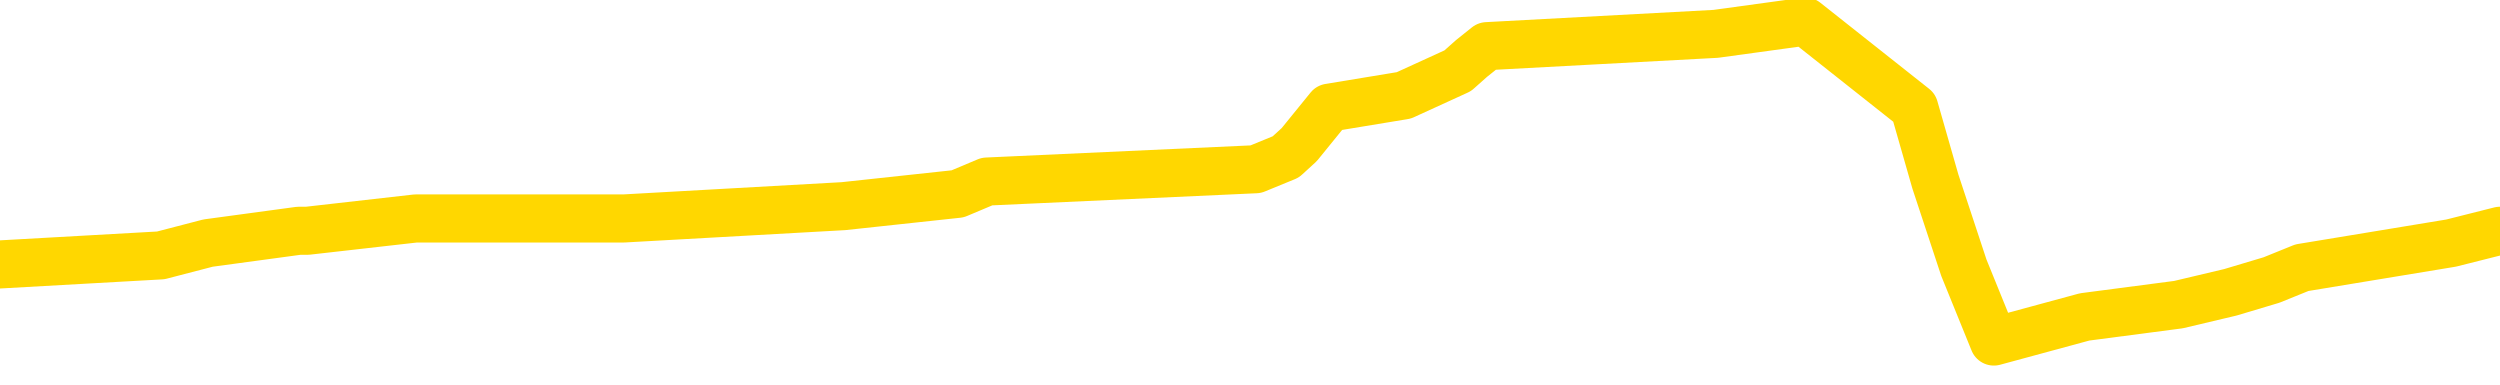 <svg xmlns="http://www.w3.org/2000/svg" version="1.1" viewBox="0 0 6500 1000">
	<path fill="none" stroke="gold" stroke-width="125" stroke-linecap="round" stroke-linejoin="round" d="M0 50536  L-426953 50536 L-426769 50504 L-426278 50440 L-425985 50408 L-425674 50344 L-425439 50312 L-425386 50248 L-425326 50184 L-425173 50152 L-425133 50088 L-425000 50056 L-424708 50024 L-424167 50024 L-423557 49992 L-423509 49992 L-422869 49960 L-422835 49960 L-422310 49960 L-422177 49928 L-421787 49864 L-421459 49800 L-421342 49736 L-421130 49672 L-420414 49672 L-419844 49640 L-419736 49640 L-419562 49608 L-419340 49544 L-418939 49512 L-418913 49448 L-417985 49384 L-417898 49320 L-417816 49256 L-417745 49192 L-417448 49160 L-417296 49096 L-415406 49128 L-415305 49128 L-415043 49128 L-414749 49160 L-414608 49096 L-414359 49096 L-414323 49064 L-414165 49032 L-413702 48968 L-413449 48936 L-413236 48872 L-412985 48840 L-412636 48808 L-411709 48744 L-411615 48680 L-411204 48648 L-410033 48584 L-408844 48552 L-408752 48488 L-408725 48424 L-408459 48360 L-408160 48296 L-408031 48232 L-407993 48168 L-407179 48168 L-406795 48200 L-405734 48232 L-405673 48232 L-405408 48872 L-404937 49480 L-404744 50088 L-404481 50696 L-404144 50664 L-404008 50632 L-403553 50600 L-402809 50568 L-402792 50536 L-402627 50472 L-402559 50472 L-402042 50440 L-401014 50440 L-400818 50408 L-400329 50376 L-399967 50344 L-399558 50344 L-399173 50376 L-397469 50376 L-397371 50376 L-397299 50376 L-397238 50376 L-397054 50344 L-396717 50344 L-396077 50312 L-396000 50280 L-395938 50280 L-395752 50248 L-395672 50248 L-395495 50216 L-395476 50184 L-395246 50184 L-394858 50152 L-393969 50152 L-393930 50120 L-393842 50088 L-393815 50024 L-392806 49992 L-392657 49928 L-392632 49896 L-392500 49864 L-392460 49832 L-391202 49800 L-391144 49800 L-390604 49768 L-390551 49768 L-390505 49768 L-390110 49736 L-389970 49704 L-389770 49672 L-389624 49672 L-389459 49672 L-389182 49704 L-388824 49704 L-388271 49672 L-387626 49640 L-387367 49576 L-387214 49544 L-386813 49512 L-386773 49480 L-386652 49448 L-386590 49480 L-386576 49480 L-386482 49480 L-386189 49448 L-386038 49320 L-385707 49256 L-385630 49192 L-385554 49160 L-385327 49064 L-385261 49000 L-385033 48936 L-384981 48872 L-384816 48840 L-383810 48808 L-383627 48776 L-383076 48744 L-382683 48680 L-382285 48648 L-381435 48584 L-381357 48552 L-380778 48520 L-380337 48520 L-380096 48488 L-379938 48488 L-379538 48424 L-379517 48424 L-379072 48392 L-378667 48360 L-378531 48296 L-378356 48232 L-378219 48168 L-377969 48104 L-376969 48072 L-376887 48040 L-376752 48008 L-376713 47976 L-375823 47944 L-375607 47912 L-375164 47880 L-375047 47849 L-374990 47817 L-374314 47817 L-374213 47785 L-374184 47785 L-372843 47753 L-372437 47721 L-372397 47689 L-371469 47657 L-371371 47625 L-371238 47593 L-370834 47561 L-370808 47529 L-370715 47497 L-370498 47465 L-370087 47401 L-368934 47337 L-368642 47273 L-368613 47209 L-368005 47177 L-367755 47113 L-367735 47081 L-366806 47049 L-366755 46985 L-366632 46953 L-366615 46889 L-366459 46857 L-366284 46793 L-366147 46761 L-366091 46729 L-365983 46697 L-365897 46665 L-365664 46633 L-365589 46601 L-365281 46569 L-365163 46537 L-364993 46505 L-364902 46473 L-364799 46473 L-364776 46441 L-364699 46441 L-364601 46377 L-364234 46345 L-364130 46313 L-363626 46281 L-363174 46249 L-363136 46217 L-363112 46185 L-363071 46153 L-362943 46121 L-362842 46089 L-362400 46057 L-362118 46025 L-361526 45993 L-361395 45961 L-361121 45897 L-360968 45865 L-360815 45833 L-360730 45769 L-360652 45737 L-360466 45705 L-360415 45705 L-360388 45673 L-360308 45641 L-360285 45609 L-360002 45545 L-359398 45481 L-358403 45449 L-358105 45417 L-357371 45385 L-357126 45353 L-357036 45321 L-356459 45289 L-355761 45257 L-355008 45225 L-354690 45193 L-354307 45129 L-354230 45097 L-353596 45065 L-353410 45033 L-353322 45033 L-353193 45033 L-352880 45001 L-352831 44969 L-352688 44937 L-352667 44905 L-351699 44873 L-351154 44841 L-350675 44841 L-350614 44841 L-350291 44841 L-350269 44809 L-350207 44809 L-349997 44777 L-349920 44746 L-349865 44714 L-349843 44682 L-349804 44650 L-349788 44618 L-349031 44586 L-349014 44554 L-348215 44522 L-348062 44490 L-347157 44458 L-346651 44426 L-346421 44362 L-346380 44362 L-346265 44330 L-346089 44298 L-345334 44330 L-345199 44298 L-345035 44266 L-344717 44234 L-344541 44170 L-343519 44106 L-343496 44042 L-343244 44010 L-343031 43946 L-342397 43914 L-342160 43850 L-342127 43786 L-341949 43722 L-341869 43658 L-341779 43626 L-341714 43562 L-341274 43498 L-341251 43466 L-340710 43434 L-340454 43402 L-339959 43370 L-339082 43338 L-339045 43306 L-338993 43274 L-338951 43242 L-338834 43210 L-338558 43178 L-338351 43114 L-338153 43050 L-338130 42986 L-338080 42922 L-338041 42890 L-337963 42858 L-337365 42794 L-337305 42762 L-337202 42730 L-337048 42698 L-336416 42666 L-335735 42634 L-335432 42570 L-335085 42538 L-334888 42506 L-334840 42442 L-334519 42410 L-333892 42378 L-333745 42346 L-333709 42314 L-333651 42282 L-333574 42218 L-333333 42218 L-333244 42186 L-333150 42154 L-332857 42122 L-332722 42090 L-332662 42058 L-332625 41994 L-332353 41994 L-331347 41962 L-331171 41930 L-331121 41930 L-330828 41898 L-330636 41834 L-330302 41802 L-329796 41770 L-329234 41706 L-329219 41642 L-329202 41611 L-329102 41547 L-328987 41483 L-328948 41419 L-328911 41387 L-328845 41387 L-328817 41355 L-328678 41387 L-328385 41387 L-328335 41387 L-328230 41387 L-327965 41355 L-327500 41323 L-327356 41323 L-327301 41259 L-327244 41227 L-327053 41195 L-326688 41163 L-326474 41163 L-326279 41163 L-326221 41163 L-326162 41099 L-326008 41067 L-325739 41035 L-325309 41195 L-325293 41195 L-325216 41163 L-325152 41131 L-325022 40907 L-324999 40875 L-324715 40843 L-324667 40811 L-324613 40779 L-324150 40747 L-324111 40747 L-324071 40715 L-323880 40683 L-323400 40651 L-322913 40619 L-322897 40587 L-322858 40555 L-322602 40523 L-322525 40459 L-322295 40427 L-322279 40363 L-321984 40299 L-321542 40267 L-321095 40235 L-320591 40203 L-320437 40171 L-320150 40139 L-320110 40075 L-319779 40043 L-319557 40011 L-319040 39947 L-318964 39915 L-318716 39851 L-318522 39787 L-318462 39755 L-317686 39723 L-317612 39723 L-317381 39691 L-317364 39691 L-317303 39659 L-317107 39627 L-316643 39627 L-316619 39595 L-316490 39595 L-315189 39595 L-315172 39595 L-315095 39563 L-315002 39563 L-314784 39563 L-314632 39531 L-314454 39563 L-314400 39595 L-314113 39627 L-314073 39627 L-313704 39627 L-313263 39627 L-313080 39627 L-312759 39595 L-312464 39595 L-312018 39531 L-311946 39499 L-311484 39435 L-311046 39403 L-310864 39371 L-309410 39307 L-309278 39275 L-308821 39211 L-308595 39179 L-308208 39115 L-307692 39051 L-306738 38987 L-305944 38923 L-305269 38891 L-304844 38827 L-304532 38795 L-304303 38699 L-303619 38603 L-303606 38507 L-303396 38380 L-303374 38348 L-303200 38284 L-302250 38252 L-301982 38188 L-301167 38156 L-300856 38092 L-300818 38060 L-300761 37996 L-300144 37964 L-299506 37900 L-297880 37868 L-297207 37836 L-296565 37836 L-296487 37836 L-296431 37836 L-296395 37836 L-296366 37804 L-296255 37740 L-296237 37708 L-296214 37676 L-296061 37644 L-296007 37580 L-295929 37548 L-295810 37516 L-295712 37484 L-295595 37452 L-295325 37388 L-295056 37356 L-295038 37292 L-294838 37260 L-294691 37196 L-294465 37164 L-294331 37132 L-294022 37100 L-293962 37068 L-293609 37004 L-293260 36972 L-293159 36940 L-293095 36876 L-293035 36844 L-292651 36780 L-292270 36748 L-292165 36716 L-291905 36684 L-291634 36620 L-291475 36588 L-291442 36556 L-291380 36524 L-291239 36492 L-291055 36460 L-291011 36428 L-290723 36428 L-290706 36396 L-290473 36396 L-290412 36364 L-290374 36364 L-289794 36332 L-289660 36300 L-289637 36172 L-289619 35948 L-289601 35692 L-289585 35436 L-289561 35181 L-289545 34989 L-289524 34765 L-289507 34541 L-289484 34413 L-289467 34285 L-289445 34189 L-289429 34125 L-289380 34029 L-289307 33933 L-289273 33773 L-289249 33645 L-289213 33517 L-289172 33389 L-289135 33325 L-289119 33197 L-289095 33101 L-289058 33037 L-289041 32941 L-289018 32877 L-289000 32813 L-288982 32749 L-288966 32685 L-288936 32589 L-288910 32493 L-288865 32461 L-288849 32397 L-288807 32365 L-288759 32301 L-288688 32238 L-288673 32174 L-288657 32110 L-288594 32078 L-288555 32046 L-288516 32014 L-288350 31982 L-288285 31950 L-288269 31918 L-288225 31854 L-288166 31822 L-287954 31790 L-287920 31758 L-287878 31726 L-287800 31694 L-287262 31662 L-287184 31630 L-287080 31566 L-286991 31534 L-286815 31502 L-286464 31470 L-286309 31438 L-285871 31406 L-285714 31374 L-285584 31342 L-284880 31278 L-284679 31246 L-283719 31182 L-283236 31150 L-283137 31150 L-283045 31118 L-282800 31086 L-282727 31054 L-282284 30990 L-282188 30958 L-282173 30926 L-282157 30894 L-282132 30862 L-281666 30830 L-281449 30798 L-281309 30766 L-281016 30734 L-280927 30702 L-280886 30670 L-280856 30638 L-280683 30606 L-280624 30574 L-280548 30542 L-280468 30510 L-280398 30510 L-280089 30478 L-280003 30446 L-279790 30414 L-279755 30382 L-279071 30350 L-278972 30318 L-278767 30286 L-278721 30254 L-278442 30222 L-278380 30190 L-278363 30126 L-278285 30094 L-277977 30030 L-277953 29998 L-277899 29934 L-277876 29902 L-277754 29870 L-277618 29806 L-277374 29774 L-277248 29774 L-276601 29742 L-276585 29742 L-276560 29742 L-276380 29678 L-276304 29646 L-276212 29614 L-275785 29582 L-275368 29550 L-274975 29486 L-274897 29454 L-274878 29422 L-274515 29390 L-274278 29358 L-274050 29326 L-273737 29294 L-273659 29262 L-273578 29198 L-273400 29134 L-273385 29103 L-273119 29039 L-273039 29007 L-272809 28975 L-272583 28943 L-272267 28943 L-272092 28911 L-271731 28911 L-271339 28879 L-271270 28815 L-271206 28783 L-271066 28719 L-271014 28687 L-270912 28623 L-270410 28591 L-270213 28559 L-269966 28527 L-269781 28495 L-269481 28463 L-269405 28431 L-269239 28367 L-268355 28335 L-268326 28271 L-268203 28207 L-267624 28175 L-267547 28143 L-266833 28143 L-266521 28143 L-266308 28143 L-266291 28143 L-265905 28143 L-265380 28079 L-264934 28047 L-264604 28015 L-264451 27983 L-264125 27983 L-263947 27951 L-263866 27951 L-263659 27887 L-263484 27855 L-262555 27823 L-261666 27791 L-261626 27759 L-261398 27759 L-261019 27727 L-260232 27695 L-259997 27663 L-259921 27631 L-259564 27599 L-258992 27535 L-258725 27503 L-258339 27471 L-258235 27471 L-258065 27471 L-257447 27471 L-257235 27471 L-256928 27471 L-256875 27439 L-256747 27407 L-256694 27375 L-256575 27343 L-256238 27279 L-255279 27247 L-255148 27183 L-254946 27151 L-254315 27119 L-254004 27087 L-253590 27055 L-253562 27023 L-253417 26991 L-252997 26959 L-251664 26959 L-251617 26927 L-251489 26863 L-251472 26831 L-250894 26767 L-250688 26735 L-250659 26703 L-250618 26671 L-250560 26639 L-250523 26607 L-250445 26575 L-250302 26543 L-249847 26511 L-249729 26479 L-249444 26447 L-249071 26415 L-248975 26383 L-248648 26351 L-248294 26319 L-248124 26287 L-248076 26255 L-247967 26223 L-247878 26191 L-247851 26159 L-247774 26095 L-247471 26063 L-247437 26000 L-247365 25968 L-246997 25936 L-246662 25904 L-246581 25904 L-246361 25872 L-246190 25840 L-246162 25808 L-245665 25776 L-245116 25712 L-244235 25680 L-244137 25616 L-244060 25584 L-243785 25552 L-243538 25488 L-243464 25456 L-243403 25392 L-243284 25360 L-243241 25328 L-243131 25296 L-243054 25232 L-242354 25200 L-242108 25168 L-242069 25136 L-241912 25104 L-241313 25104 L-241086 25104 L-240994 25104 L-240519 25104 L-239921 25040 L-239402 25008 L-239381 24976 L-239235 24944 L-238915 24944 L-238374 24944 L-238141 24944 L-237971 24944 L-237485 24912 L-237257 24880 L-237172 24848 L-236826 24816 L-236500 24816 L-235977 24784 L-235649 24752 L-235049 24720 L-234851 24656 L-234799 24624 L-234759 24592 L-234478 24560 L-233793 24496 L-233483 24464 L-233458 24400 L-233267 24368 L-233044 24336 L-232958 24304 L-232295 24240 L-232270 24208 L-232048 24144 L-231718 24112 L-231366 24048 L-231162 24016 L-230929 23952 L-230671 23920 L-230482 23856 L-230435 23824 L-230207 23792 L-230173 23760 L-230016 23728 L-229802 23696 L-229629 23664 L-229538 23632 L-229260 23600 L-229016 23568 L-228701 23536 L-228275 23536 L-228238 23536 L-227754 23536 L-227521 23536 L-227309 23504 L-227083 23472 L-226533 23472 L-226286 23440 L-225452 23440 L-225396 23408 L-225374 23376 L-225216 23344 L-224755 23312 L-224714 23280 L-224374 23216 L-224241 23184 L-224018 23152 L-223446 23120 L-222974 23088 L-222780 23056 L-222587 23024 L-222397 22992 L-222295 22960 L-221927 22928 L-221881 22896 L-221799 22865 L-220506 22833 L-220458 22801 L-220189 22801 L-220044 22801 L-219493 22801 L-219377 22769 L-219295 22737 L-218935 22705 L-218712 22673 L-218431 22641 L-218101 22577 L-217594 22545 L-217481 22513 L-217402 22481 L-217238 22449 L-216943 22449 L-216475 22449 L-216278 22481 L-216228 22481 L-215578 22449 L-215456 22417 L-215002 22417 L-214966 22385 L-214498 22353 L-214387 22321 L-214371 22289 L-214155 22289 L-213974 22257 L-213442 22257 L-212413 22257 L-212213 22225 L-211755 22193 L-210807 22129 L-210708 22097 L-210354 22033 L-210293 22001 L-210279 21969 L-210244 21937 L-209874 21905 L-209754 21873 L-209512 21841 L-209348 21809 L-209161 21777 L-209040 21745 L-207970 21681 L-207111 21649 L-206899 21585 L-206802 21553 L-206628 21489 L-206295 21457 L-206223 21425 L-206165 21393 L-205990 21393 L-205601 21361 L-205366 21329 L-205254 21297 L-205137 21265 L-204156 21233 L-204131 21201 L-203537 21137 L-203504 21137 L-203356 21105 L-203071 21073 L-202159 21073 L-201213 21073 L-201060 21041 L-200958 21041 L-200826 21009 L-200683 20977 L-200657 20945 L-200542 20913 L-200324 20881 L-199643 20849 L-199513 20817 L-199210 20785 L-198970 20721 L-198637 20689 L-197999 20657 L-197656 20593 L-197595 20561 L-197439 20561 L-196517 20561 L-196047 20561 L-196003 20561 L-195991 20529 L-195949 20497 L-195927 20465 L-195900 20433 L-195756 20401 L-195334 20369 L-194998 20369 L-194807 20337 L-194379 20337 L-194191 20305 L-193802 20241 L-193268 20209 L-192895 20177 L-192874 20177 L-192624 20145 L-192505 20113 L-192429 20081 L-192294 20049 L-192254 20017 L-192175 19985 L-191780 19953 L-191284 19921 L-191172 19857 L-190999 19825 L-190691 19793 L-190244 19761 L-189921 19730 L-189778 19666 L-189351 19602 L-189198 19538 L-189142 19474 L-188329 19442 L-188309 19410 L-187937 19378 L-187880 19378 L-186751 19346 L-186683 19346 L-186125 19314 L-185930 19282 L-185794 19250 L-185561 19218 L-185214 19186 L-185179 19122 L-185144 19090 L-185075 19026 L-184726 18994 L-184554 18962 L-184070 18930 L-184053 18898 L-183728 18866 L-183571 18834 L-182430 18770 L-182405 18738 L-182213 18674 L-182020 18642 L-181769 18610 L-181752 18578 L-180732 18546 L-180434 18514 L-180359 18482 L-180223 18418 L-180047 18386 L-179470 18322 L-179255 18290 L-179191 18258 L-179060 18226 L-179023 18162 L-178500 18130 L-178362 30734 L-178348 30734 L-178325 30734 L-178305 30734 L-178077 18098 L-177302 18098 L-177260 18098 L-176892 18098 L-176814 18066 L-176762 18034 L-176089 18002 L-175346 17970 L-174922 17970 L-174474 17938 L-173412 17906 L-173101 17842 L-172691 17842 L-172618 17810 L-172094 17810 L-172000 17810 L-171982 17810 L-171537 17778 L-171352 17714 L-170571 17650 L-169899 17618 L-169487 17522 L-169255 17458 L-169114 17426 L-169033 17362 L-169013 17330 L-168937 17330 L-168808 17298 L-168491 17330 L-168267 17330 L-167942 17298 L-167880 17298 L-167510 17298 L-167477 17298 L-167268 17298 L-166601 17298 L-166523 17298 L-166365 17234 L-166255 17234 L-165928 17202 L-165773 17170 L-165432 17170 L-165375 17106 L-165037 17042 L-164834 17010 L-164781 16946 L-163404 16914 L-163275 16882 L-162841 16850 L-162521 16818 L-161693 16754 L-161569 16722 L-160839 16658 L-160683 16595 L-160642 16563 L-160588 16531 L-160565 16499 L-160451 16467 L-160155 16435 L-159865 16403 L-159810 16371 L-159690 16339 L-159660 16307 L-159560 16275 L-159116 16275 L-158964 16243 L-158129 16243 L-157587 16211 L-157252 16211 L-157237 16179 L-157161 16147 L-157045 16115 L-156850 16083 L-156586 16051 L-155751 16019 L-155655 15987 L-155134 15955 L-155092 15923 L-154993 15891 L-154164 15891 L-154029 15859 L-153691 15859 L-153137 15827 L-152757 15795 L-152594 15763 L-152284 15731 L-151471 15699 L-151165 15667 L-150897 15667 L-150575 15667 L-150254 15699 L-149979 15699 L-149150 15635 L-149055 15603 L-148963 15507 L-148858 15411 L-148471 15315 L-147991 15251 L-147975 15219 L-147856 15187 L-147488 15123 L-147393 15091 L-146560 15027 L-146483 14995 L-146183 14963 L-146092 14931 L-145685 14867 L-145575 14803 L-144876 14771 L-144403 14739 L-144342 14707 L-144124 14643 L-143850 14611 L-143737 14579 L-142710 14547 L-142323 14515 L-142303 14483 L-141970 14451 L-141725 14419 L-141292 14387 L-141182 14355 L-141064 14323 L-140613 14259 L-140022 14227 L-139686 14195 L-137793 14163 L-137679 14099 L-137467 14067 L-136149 14035 L-136043 6838 L-135977 -263 L-135940 -6821 L-135879 -6821 L-135379 312 L-134704 7349 L-134682 13843 L-134412 13779 L-133444 13779 L-132754 13747 L-132592 13715 L-132052 13683 L-131962 13651 L-130943 13619 L-129995 13555 L-129629 13587 L-129526 13619 L-128938 13619 L-128879 13619 L-128778 13587 L-128338 13523 L-128230 13492 L-127789 13460 L-126789 13364 L-126533 13268 L-126430 13172 L-126300 13108 L-125933 13044 L-125352 12980 L-125321 12948 L-125006 12916 L-123023 12884 L-122907 12852 L-122839 12852 L-122481 12820 L-120862 12788 L-120684 12788 L-120540 12788 L-119718 12820 L-119665 12852 L-119610 12852 L-119176 12852 L-118196 12884 L-118122 12884 L-117037 12852 L-116824 12852 L-116108 12788 L-115720 12756 L-115501 12692 L-115181 12628 L-114688 12564 L-114560 12532 L-114331 12468 L-114099 12404 L-114039 12372 L-113750 12340 L-113478 12276 L-112448 12244 L-110783 12212 L-110364 12180 L-110227 12148 L-110070 12148 L-109765 12116 L-109537 12052 L-109379 12020 L-109219 11956 L-109050 11892 L-109003 11860 L-108949 11828 L-108928 11828 L-108542 11796 L-108292 11796 L-108021 11796 L-107861 11796 L-107771 11796 L-106112 11796 L-105947 11828 L-105567 11796 L-105107 11796 L-104497 11732 L-103404 11700 L-102973 11668 L-102942 11636 L-102879 11604 L-102862 11572 L-101158 11540 L-101116 11508 L-100650 11476 L-100463 11444 L-100431 11380 L-99836 11348 L-99786 11316 L-99463 11284 L-99412 11252 L-99202 11220 L-99184 11188 L-98918 11124 L-98865 11092 L-98396 11060 L-97886 10996 L-97807 10996 L-97513 10964 L-97496 10932 L-97458 10900 L-97387 10868 L-97229 10836 L-96283 10836 L-96227 10836 L-95706 10836 L-95514 10804 L-95413 10804 L-95187 10772 L-94677 10772 L-94289 11636 L-94219 11636 L-93871 11604 L-93514 11572 L-92385 10644 L-92334 10580 L-92108 10548 L-92074 10516 L-91949 10452 L-91850 10452 L-91585 10452 L-90845 10484 L-90267 10484 L-89973 10484 L-89267 10484 L-89088 10452 L-89065 10452 L-88429 10420 L-88118 10388 L-87721 10388 L-87692 10357 L-87671 10325 L-87517 10293 L-86832 10293 L-86816 10293 L-86476 10293 L-86203 10261 L-86166 10229 L-86110 10165 L-86088 10133 L-86016 10101 L-85684 10069 L-85578 10037 L-85549 9973 L-85351 9941 L-85198 9909 L-84330 9877 L-83767 9813 L-83752 9813 L-83650 9781 L-83548 9813 L-83402 9813 L-83323 9813 L-83286 9781 L-83230 9749 L-83157 9717 L-83012 9685 L-82530 9685 L-82126 9653 L-81259 9685 L-81239 9685 L-80982 9685 L-80905 9685 L-80876 9653 L-80865 9589 L-80848 9557 L-80555 9525 L-80516 9493 L-80444 9461 L-80370 9429 L-80165 9397 L-80005 9301 L-79704 9205 L-79627 9077 L-79609 8981 L-79393 8917 L-79162 8917 L-79052 8949 L-78682 8981 L-78524 8981 L-78292 8981 L-78124 8981 L-77979 8949 L-77847 8917 L-76571 8853 L-76168 8789 L-76107 8757 L-75990 8693 L-75565 8661 L-75549 8597 L-75488 8565 L-75214 8501 L-75102 8469 L-74819 8405 L-74542 8373 L-74117 8309 L-74095 8277 L-74017 8245 L-73891 8213 L-73305 8181 L-72913 8149 L-72578 8117 L-71988 8085 L-71886 8085 L-71716 8053 L-71580 8053 L-70752 8021 L-69567 7989 L-69531 7957 L-69475 7957 L-69255 7925 L-69049 7925 L-68895 7925 L-68638 7893 L-68562 7861 L-68019 7829 L-67983 7797 L-67734 7765 L-67346 7733 L-66521 7701 L-66162 7669 L-65852 7669 L-65594 7637 L-65370 7605 L-64964 7573 L-64848 7541 L-64664 7509 L-64611 7509 L-64423 7477 L-64252 7445 L-64223 7413 L-63943 7381 L-63632 7349 L-63494 7317 L-63184 7285 L-62990 7285 L-62975 7253 L-62256 7253 L-62122 7190 L-61824 7158 L-61734 7126 L-61133 7126 L-61095 7094 L-61017 7062 L-60396 7030 L-60245 6966 L-60204 6934 L-59893 6902 L-59702 6870 L-59509 6806 L-59453 6742 L-59144 6710 L-59092 6678 L-59038 6710 L-59012 6710 L-58887 6710 L-58076 6678 L-58000 6646 L-57459 6614 L-57191 6582 L-56531 6550 L-55623 6518 L-55382 6486 L-54850 6454 L-54633 6422 L-53525 6454 L-53475 6454 L-52699 6454 L-52152 6422 L-52041 6390 L-51888 6326 L-51832 6294 L-51667 6262 L-51290 6230 L-50842 6198 L-50788 6166 L-50633 6134 L-49953 6102 L-49733 6070 L-49215 6038 L-48366 5974 L-48350 5942 L-46559 5910 L-46005 5878 L-45888 5846 L-44882 5814 L-44845 5782 L-44613 5782 L-44520 5782 L-44480 5782 L-44148 5750 L-43796 5718 L-43531 5654 L-43244 5622 L-42934 5558 L-42679 5494 L-42586 5462 L-42096 5430 L-41888 5398 L-41323 5366 L-41208 5398 L-40857 5366 L-40806 5366 L-40766 5366 L-40162 5302 L-39428 5238 L-38847 5174 L-38612 5110 L-38071 5014 L-37919 4950 L-37417 4918 L-37208 4854 L-37184 4854 L-37126 4822 L-36163 4822 L-35985 4790 L-35544 4758 L-35519 4694 L-35364 4662 L-35282 4662 L-35132 4694 L-34485 4694 L-34436 4662 L-33316 4630 L-32332 4598 L-32270 4566 L-31549 4534 L-30685 4502 L-30306 4470 L-30087 4470 L-29327 4438 L-29275 4406 L-28966 4342 L-28115 4342 L-27922 4310 L-27745 4278 L-27521 4278 L-27394 4246 L-27202 4246 L-26969 4214 L-26800 4246 L-26513 4214 L-26234 4214 L-26151 4182 L-25980 4150 L-25964 4087 L-25810 4055 L-25771 4023 L-24995 3991 L-24919 3991 L-24686 3927 L-24259 3895 L-23914 3863 L-23331 3831 L-23062 3831 L-22803 3831 L-22674 3767 L-22657 3735 L-22544 3703 L-22520 3671 L-22286 3639 L-22250 3607 L-20934 3607 L-20878 3575 L-20199 3511 L-19627 3511 L-19501 3511 L-19348 3511 L-19271 3511 L-18959 3447 L-18686 3415 L-18597 3351 L-18495 3351 L-17567 3319 L-17491 3319 L-17127 3319 L-17102 3287 L-17066 3255 L-16291 3191 L-16199 3159 L-16059 3127 L-15657 3095 L-15395 3095 L-15152 3127 L-14938 3095 L-14857 3095 L-14781 3095 L-14704 3095 L-14518 3127 L-14451 3127 L-14201 3127 L-14146 3095 L-14009 3063 L-13929 2999 L-13816 2967 L-13593 2935 L-13428 2903 L-13387 2871 L-13218 2839 L-12847 2807 L-12832 2775 L-12716 2743 L-11995 2711 L-11959 2679 L-11826 2679 L-11479 2647 L-11067 2647 L-11031 2647 L-10953 2615 L-10914 2583 L-10550 2551 L-10346 2519 L-10331 2487 L-9985 2455 L-9637 2455 L-9311 2455 L-9209 2423 L-9056 2423 L-8862 2391 L-8630 2391 L-8538 2391 L-8382 2391 L-8305 2391 L-8264 2359 L-8151 2327 L-8127 2295 L-7877 2295 L-7738 2231 L-7160 2135 L-6332 2071 L-5844 2007 L-5723 1975 L-5684 1943 L-5672 1911 L-5519 1847 L-5419 1783 L-5185 1751 L-4795 1687 L-4491 1655 L-4475 1623 L-4304 1591 L-4066 1527 L-3470 1527 L-2866 1495 L-2826 1495 L-2786 1495 L-2633 1463 L-2579 1431 L-2517 1399 L-2449 1367 L-2394 1303 L-2369 1271 L-2322 1239 L-2228 1175 L-2090 1143 L-1937 1111 L-1805 1079 L-1764 1079 L-1728 1047 L-1667 1015 L-1393 952 L-1079 920 L-1038 856 L-953 824 L-775 792 L-538 760 L-180 728 L-151 696 L418 664 L541 632 L777 600 L799 600 L1081 568 L1366 568 L1622 568 L2193 536 L2490 504 L2566 472 L3265 440 L3343 408 L3378 376 L3404 344 L3456 280 L3650 248 L3790 184 L3826 152 L3866 120 L4461 88 L4694 56 L4977 280 L5032 472 L5106 696 L5184 888 L5420 824 L5664 792 L5799 760 L5906 728 L5985 696 L6373 632 L6500 600" />
</svg>
